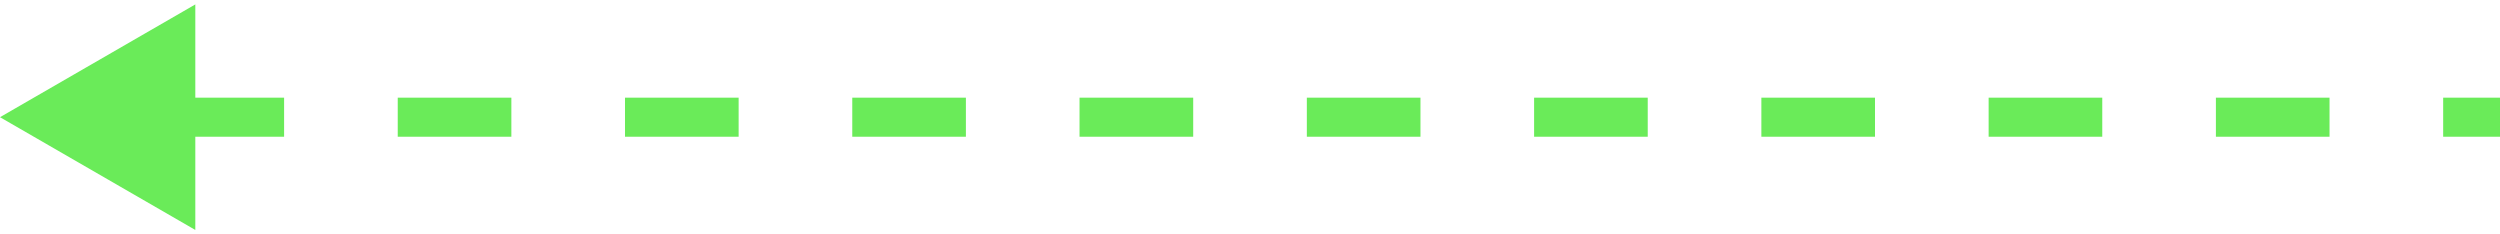<svg width="64" height="6" viewBox="0 0 64 6" fill="none" xmlns="http://www.w3.org/2000/svg">
<path d="M0 3L5 5.887L5 0.113L0 3ZM4.364 3.5L7.273 3.5L7.273 2.5L4.364 2.5L4.364 3.5ZM10.182 3.5L13.091 3.5L13.091 2.5L10.182 2.5L10.182 3.5ZM16 3.5L18.909 3.5L18.909 2.5L16 2.5L16 3.5ZM21.818 3.5L24.727 3.5L24.727 2.5L21.818 2.5L21.818 3.5ZM27.636 3.5L30.546 3.5L30.546 2.5L27.636 2.5L27.636 3.5ZM33.455 3.5L36.364 3.5L36.364 2.5L33.455 2.5L33.455 3.5ZM39.273 3.5L42.182 3.5L42.182 2.5L39.273 2.5L39.273 3.5ZM45.091 3.5L48 3.5L48 2.5L45.091 2.5L45.091 3.5ZM50.909 3.5L53.818 3.5L53.818 2.5L50.909 2.5L50.909 3.5ZM56.727 3.5L59.636 3.5L59.636 2.5L56.727 2.5L56.727 3.5ZM62.545 3.5L64 3.5L64 2.5L62.545 2.5L62.545 3.5Z" fill="#6AEB59"/>
</svg>
